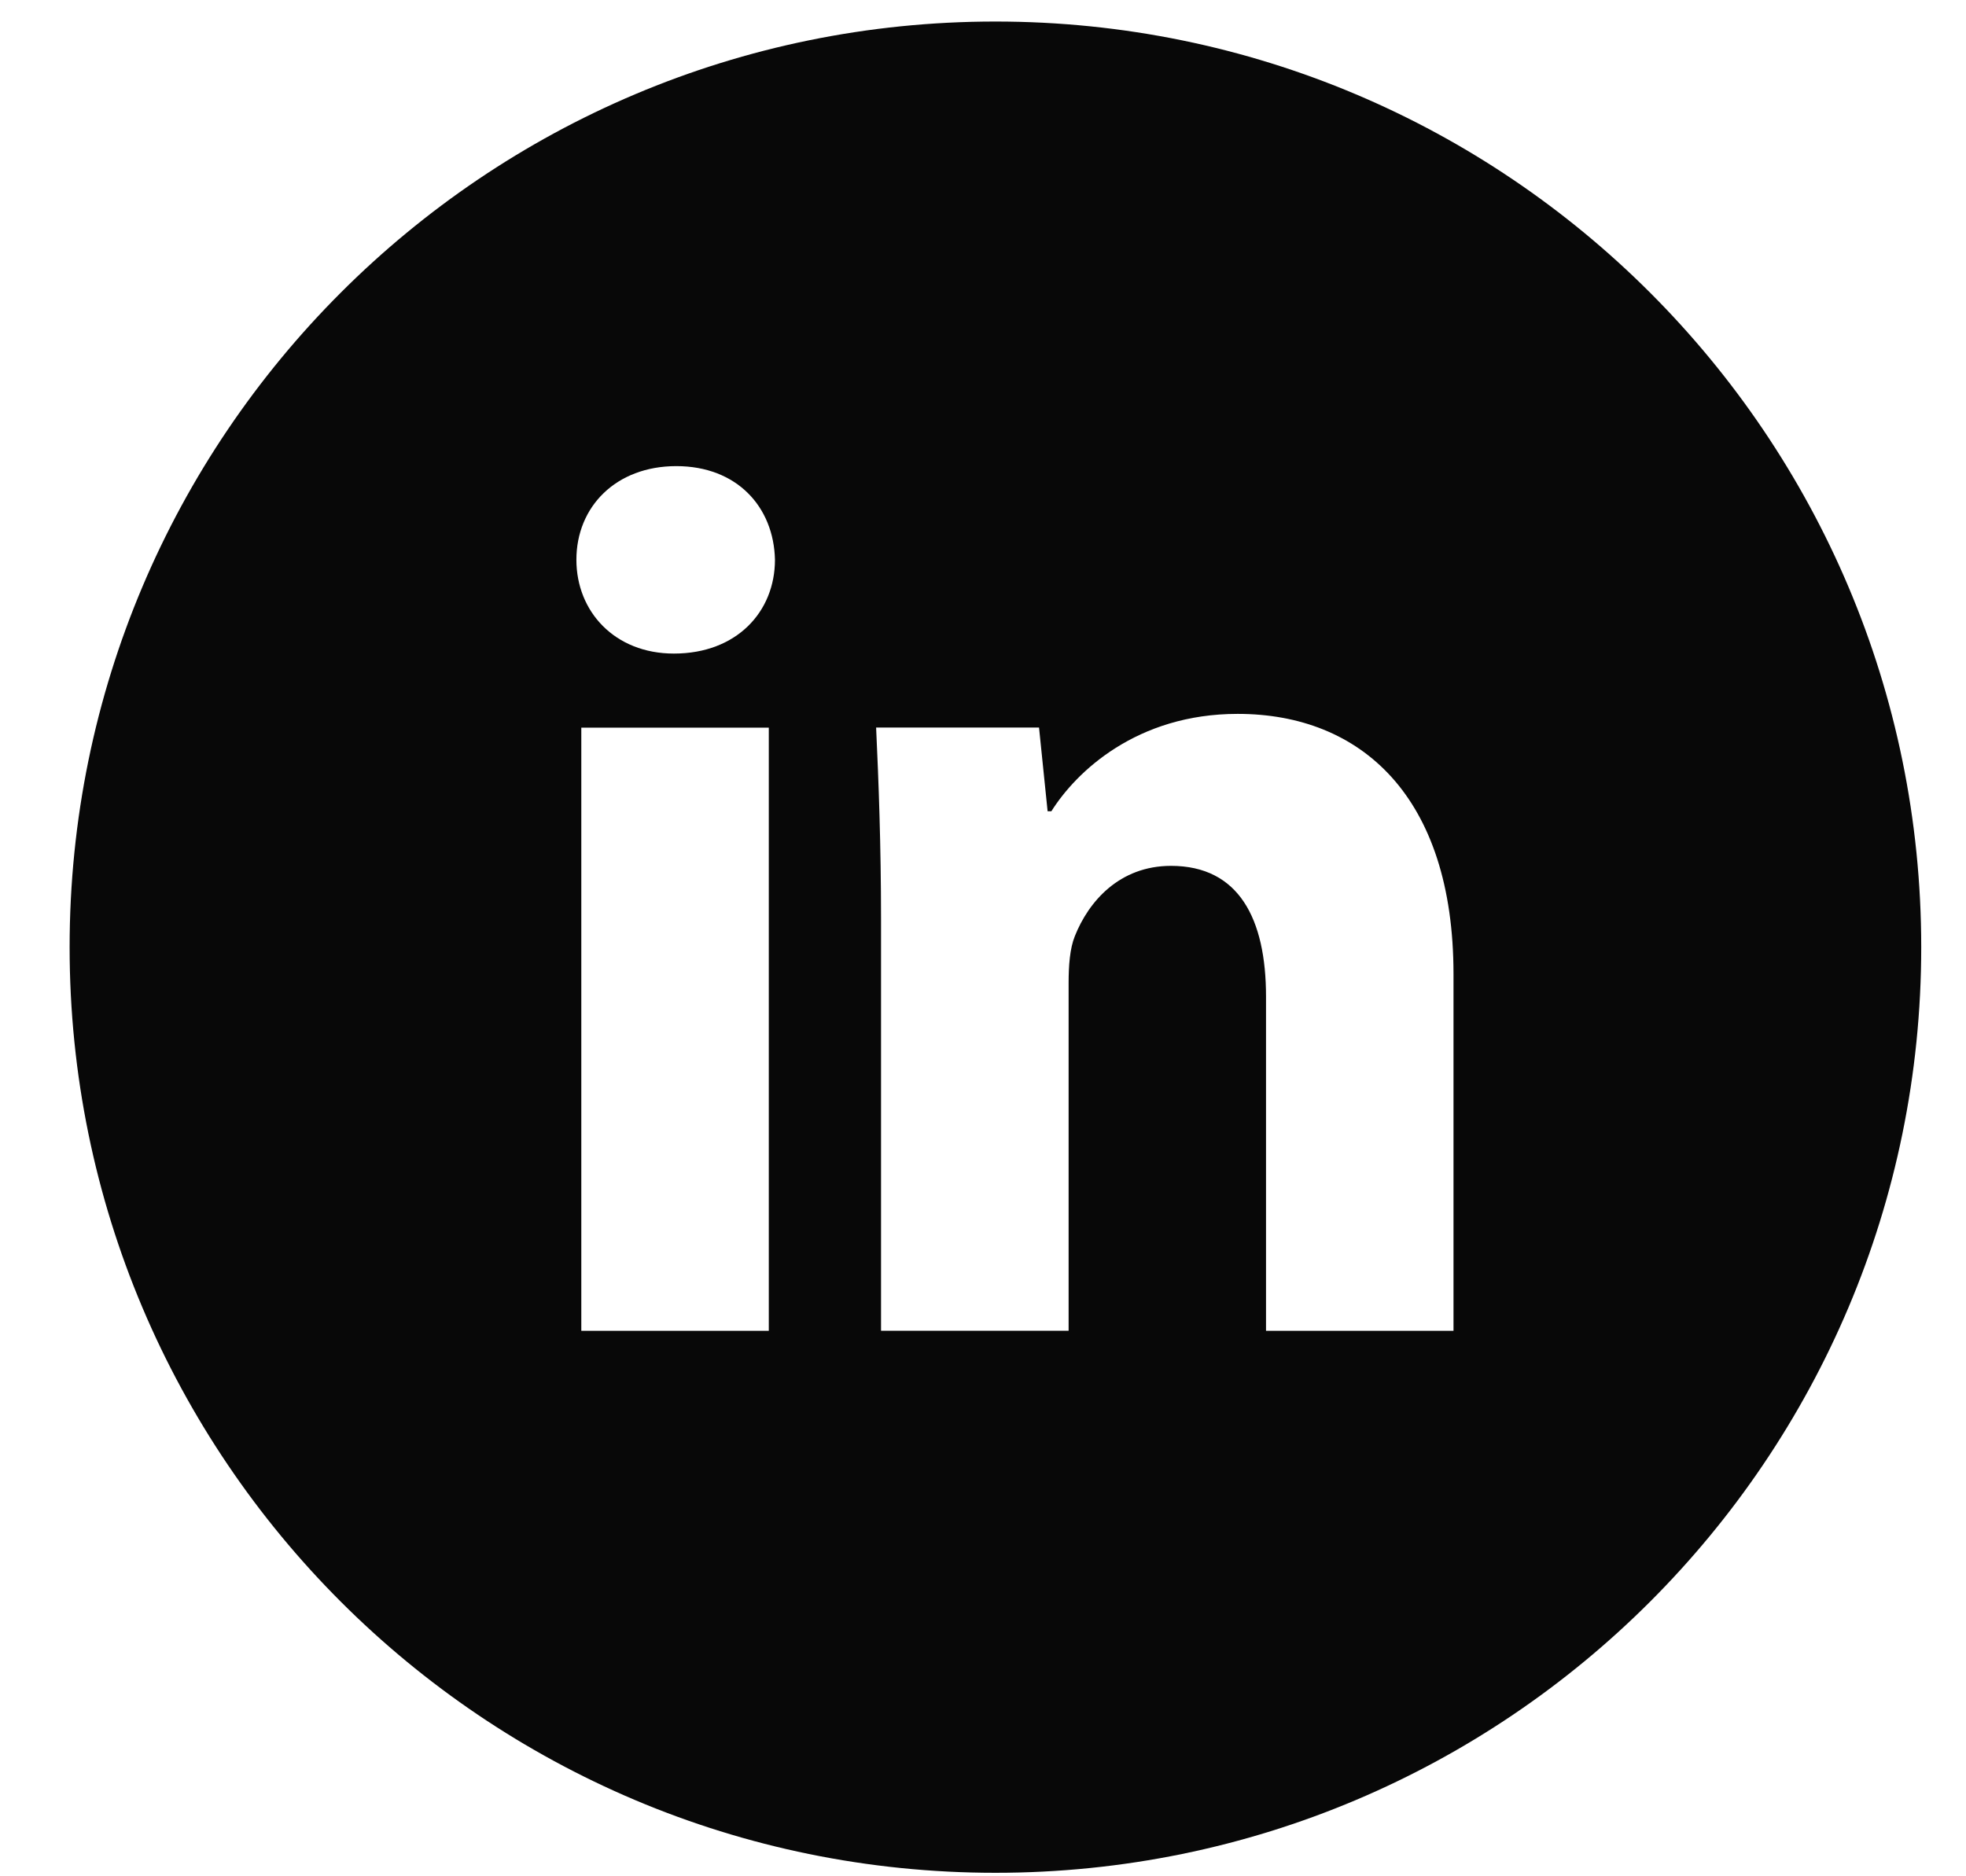 <svg width="22" height="21" viewBox="0 0 22 21" fill="none" xmlns="http://www.w3.org/2000/svg">
<path d="M11.139 0.241C5.418 0.241 0.779 4.879 0.779 10.601C0.779 16.323 5.418 20.961 11.139 20.961C16.861 20.961 21.499 16.323 21.499 10.601C21.499 4.879 16.861 0.241 11.139 0.241ZM8.603 14.895H6.505V8.144H8.603V14.895ZM7.541 7.315C6.879 7.315 6.45 6.845 6.45 6.265C6.45 5.672 6.892 5.217 7.568 5.217C8.245 5.217 8.659 5.672 8.672 6.265C8.672 6.845 8.245 7.315 7.541 7.315ZM16.265 14.895H14.167V11.154C14.167 10.283 13.863 9.691 13.104 9.691C12.525 9.691 12.181 10.092 12.028 10.477C11.972 10.614 11.958 10.808 11.958 11.001V14.894H9.859V10.297C9.859 9.454 9.832 8.749 9.804 8.143H11.627L11.723 9.08H11.765C12.041 8.64 12.718 7.99 13.85 7.99C15.23 7.99 16.265 8.915 16.265 10.903V14.895Z" fill="#080808"/>
</svg>
